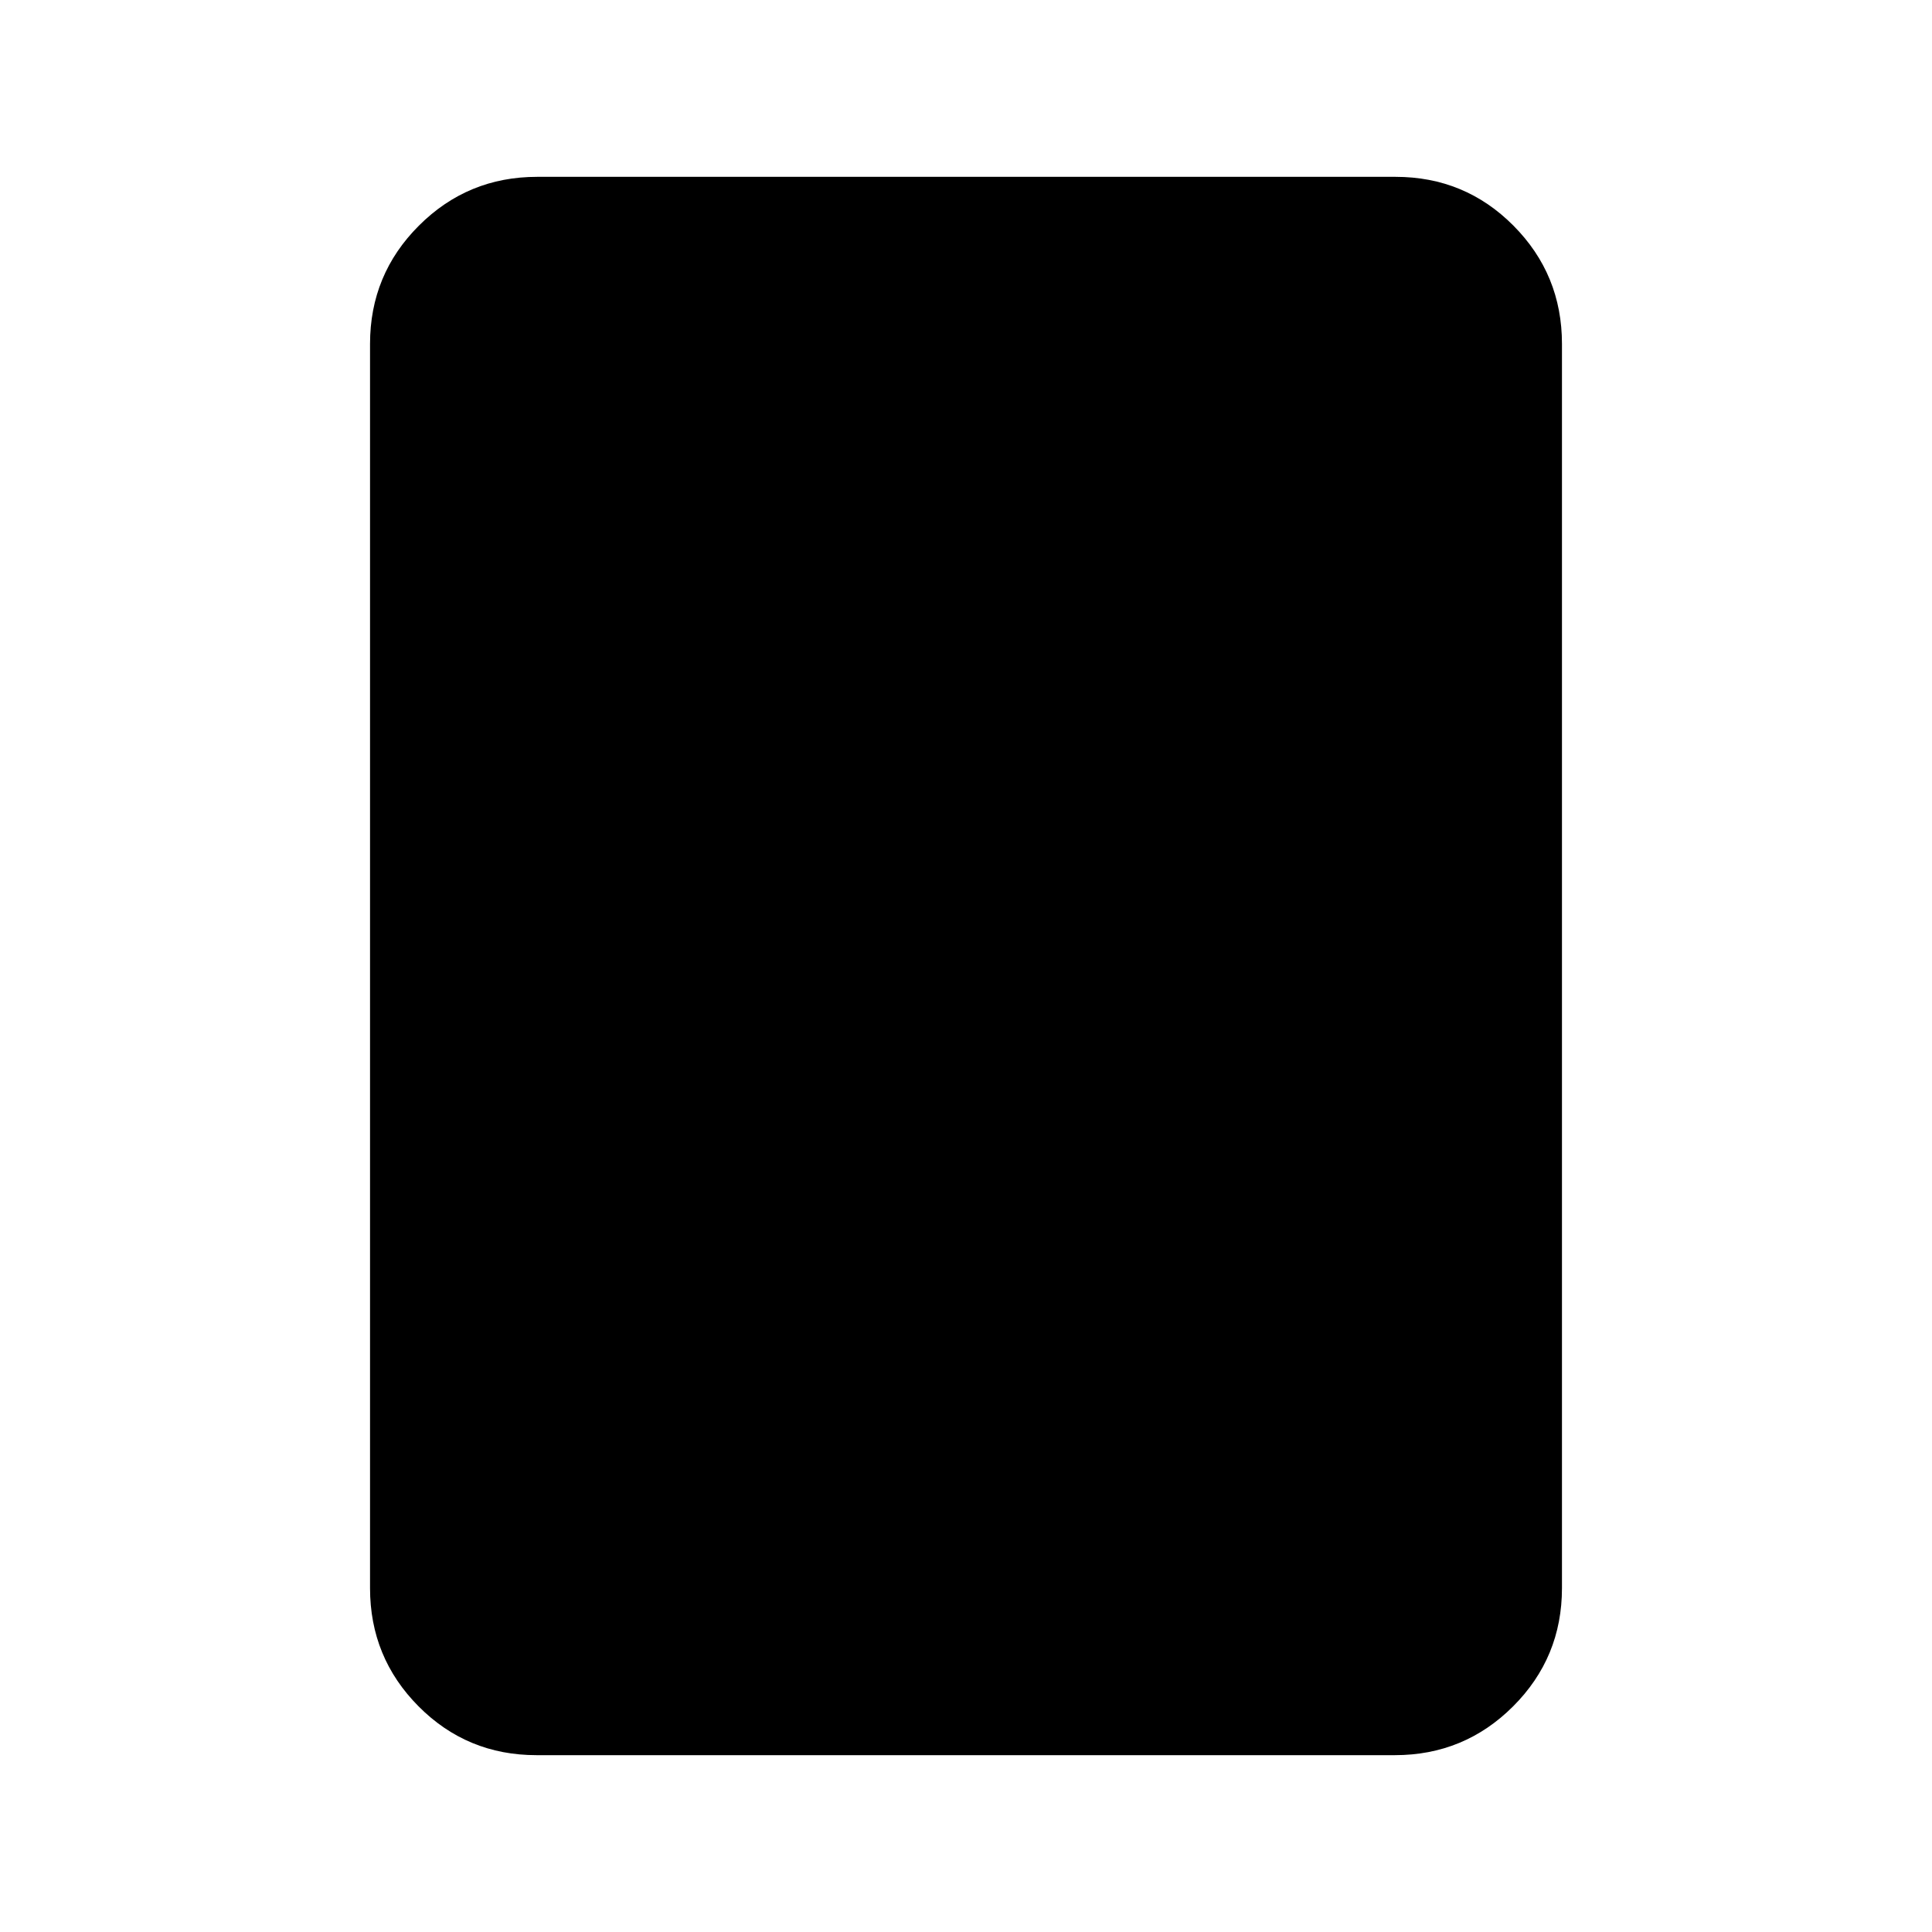 <svg xmlns="http://www.w3.org/2000/svg" height="20" viewBox="0 -960 960 960" width="20"><path d="M693.09-87.87H266.586q-34.499 0-58.608-24.258-24.109-24.259-24.109-58.742v-618.26q0-34.483 24.271-58.742t58.77-24.259h426.504q34.499 0 58.608 24.259 24.109 24.259 24.109 58.742v618.26q0 34.483-24.271 58.742t-58.77 24.259Z"/></svg>